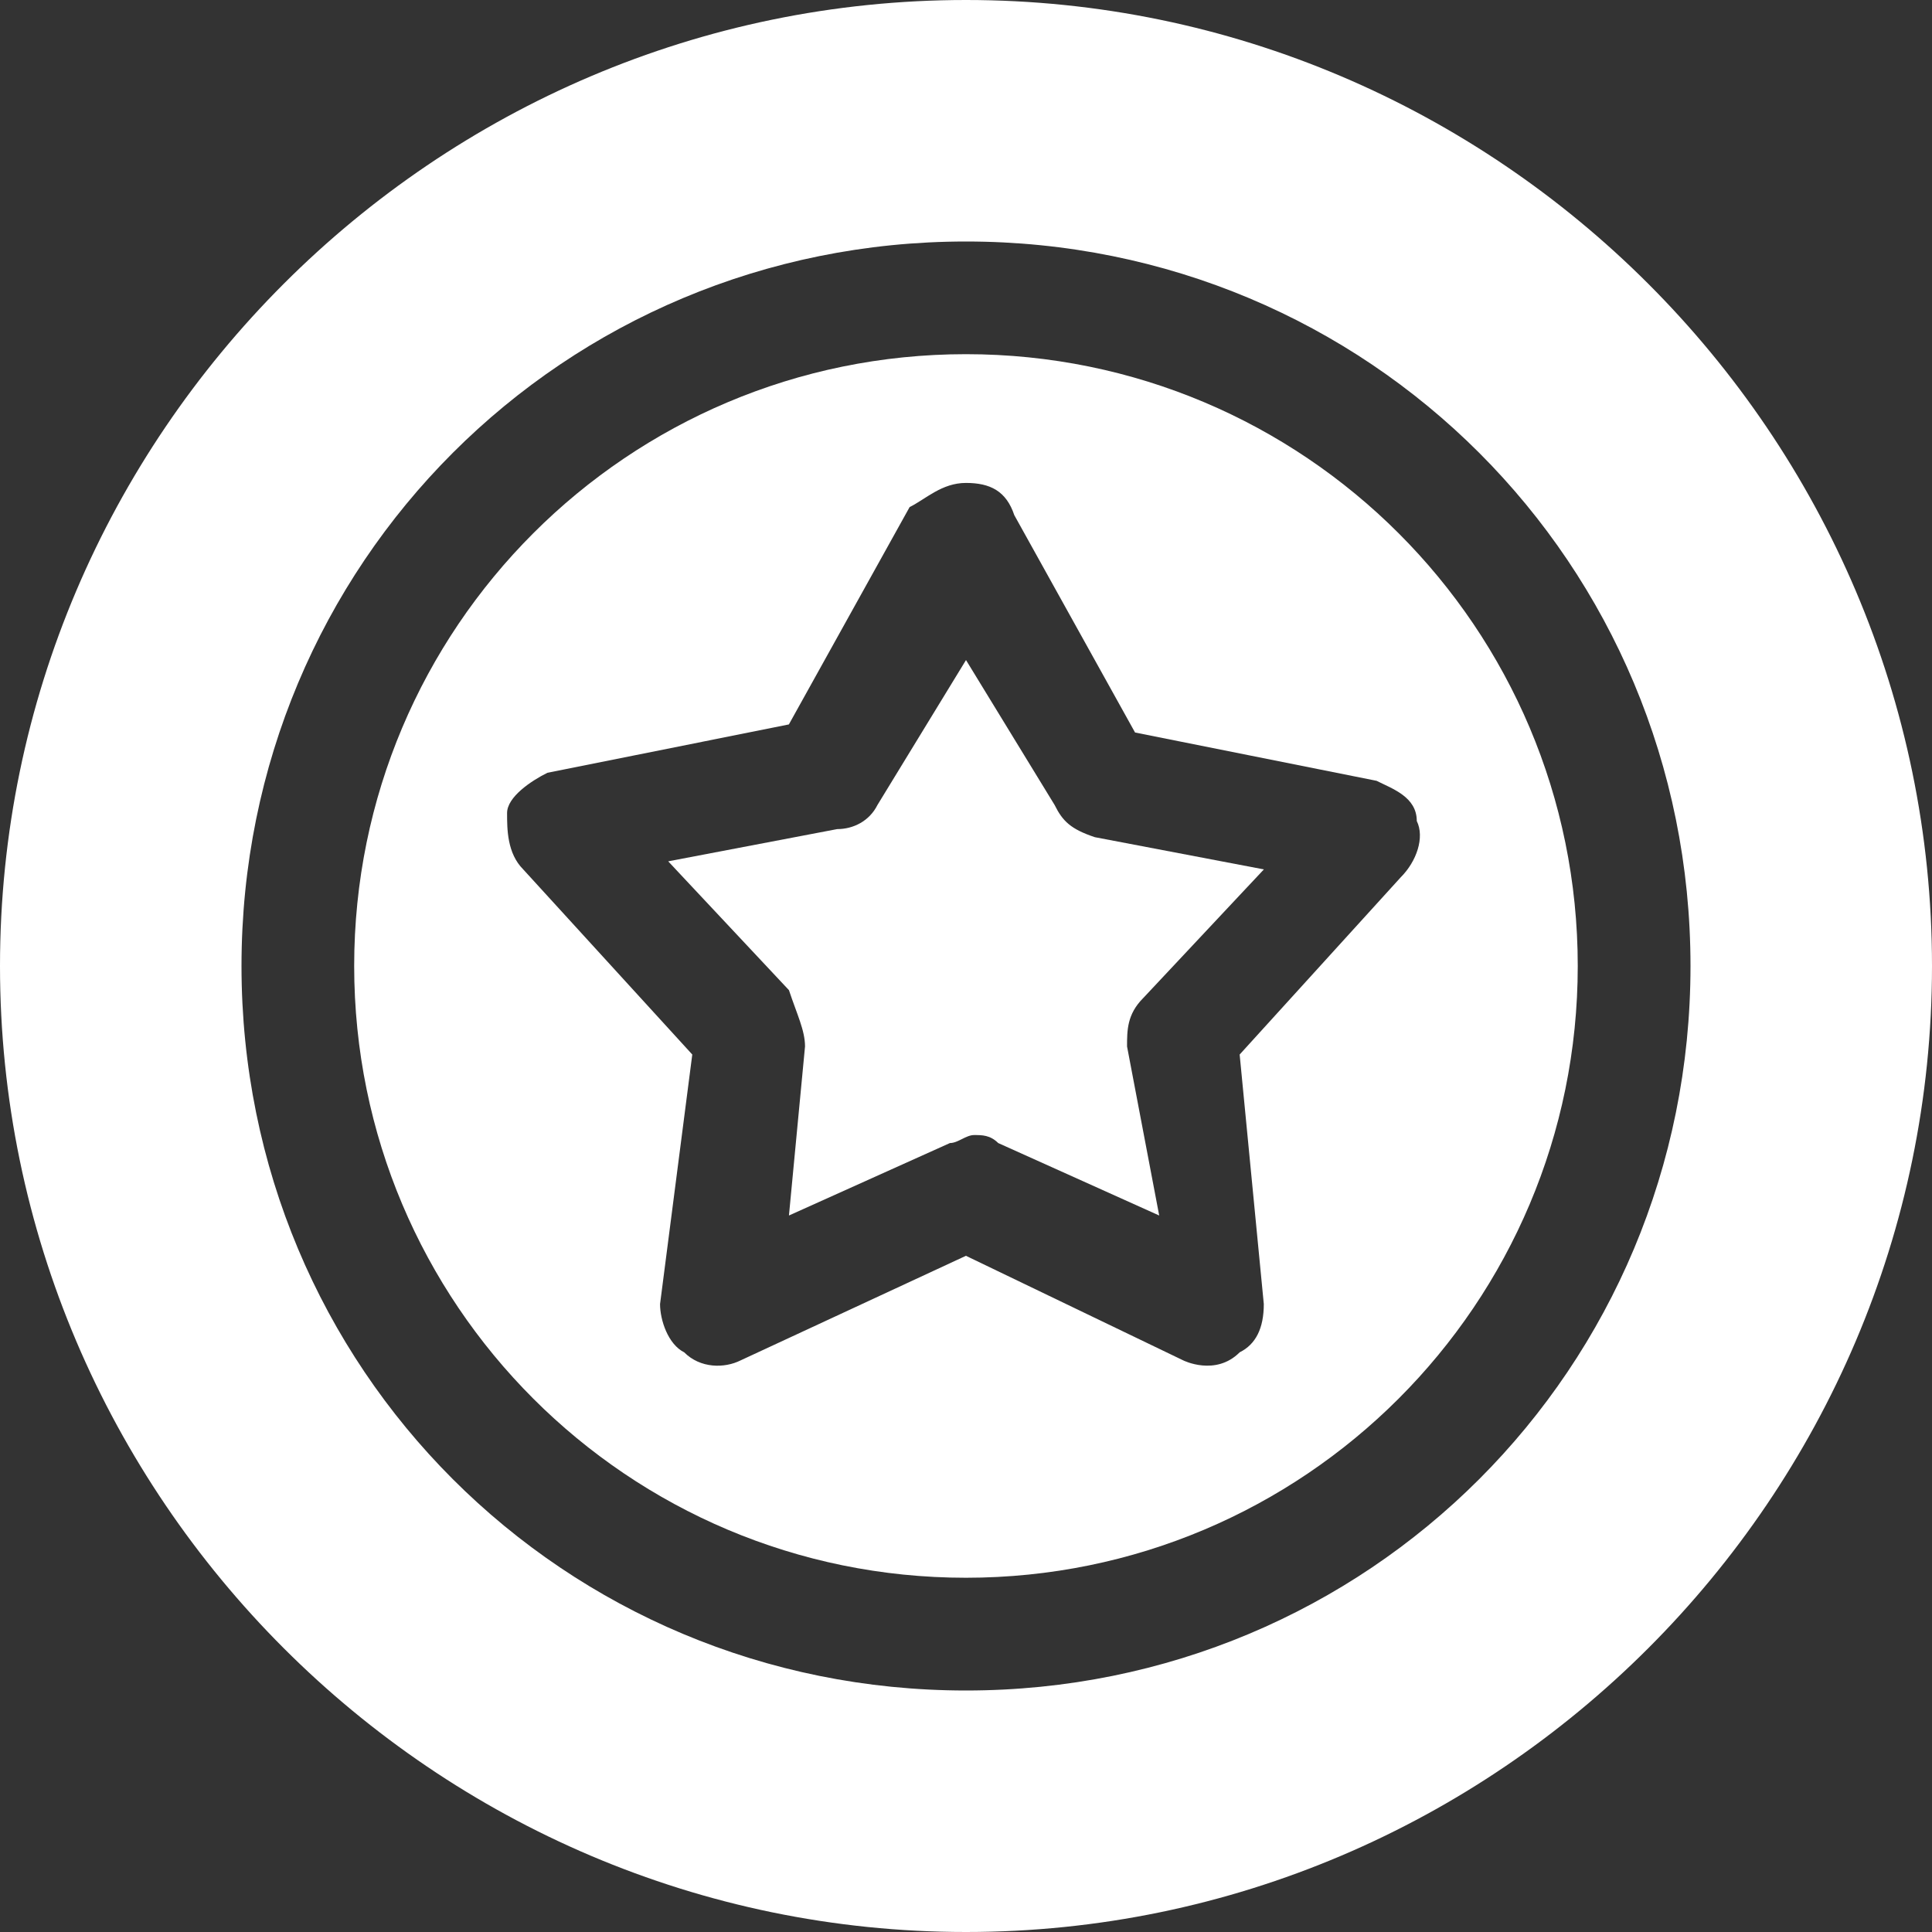 <svg width="28" height="28" viewBox="0 0 28 28" fill="none" xmlns="http://www.w3.org/2000/svg">
<rect x="0" y="0" width="28" height="28" fill="#333333" stroke="none"/>
<path d="M15.284 11.666L14 9.566L12.717 11.666C12.6 11.9 12.367 12.016 12.133 12.016L9.684 12.483L11.434 14.35C11.55 14.7 11.667 14.933 11.667 15.166L11.434 17.616L13.767 16.566C13.883 16.566 14 16.45 14.117 16.45C14.234 16.45 14.35 16.45 14.467 16.566L16.8 17.616L16.334 15.166C16.334 14.933 16.334 14.7 16.567 14.466L18.317 12.6L15.867 12.133C15.517 12.016 15.4 11.9 15.284 11.666Z" fill="white"/>
<path d="M13.999 5.133C9.099 5.133 5.133 9.099 5.133 13.999C5.133 18.899 9.099 22.866 13.999 22.866C18.899 22.866 22.866 18.899 22.866 13.999C22.866 9.099 18.899 5.133 13.999 5.133ZM17.966 15.283L18.316 18.899C18.316 19.25 18.2 19.483 17.966 19.599C17.616 19.95 17.149 19.716 17.149 19.716L13.999 18.2L10.733 19.716C10.499 19.833 10.149 19.833 9.916 19.599C9.683 19.483 9.566 19.133 9.566 18.899L10.033 15.283L7.583 12.6C7.349 12.366 7.349 12.016 7.349 11.783C7.349 11.55 7.699 11.316 7.933 11.2L11.433 10.499L13.183 7.349C13.416 7.233 13.649 6.999 13.999 6.999C14.35 6.999 14.583 7.116 14.7 7.466L16.45 10.616L19.95 11.316C20.183 11.433 20.533 11.55 20.533 11.899C20.649 12.133 20.533 12.483 20.299 12.716L17.966 15.283Z" fill="white"/>
<path d="M14 0C6.3 0 0 6.3 0 14C0 21.7 6.3 28 14 28C21.7 28 28 21.7 28 14C28 6.3 21.7 0 14 0ZM14 24.5C8.167 24.5 3.5 19.833 3.5 14C3.5 8.167 8.167 3.5 14 3.5C19.833 3.5 24.5 8.167 24.5 14C24.5 19.833 19.833 24.5 14 24.5Z" fill="white"/>
</svg>
